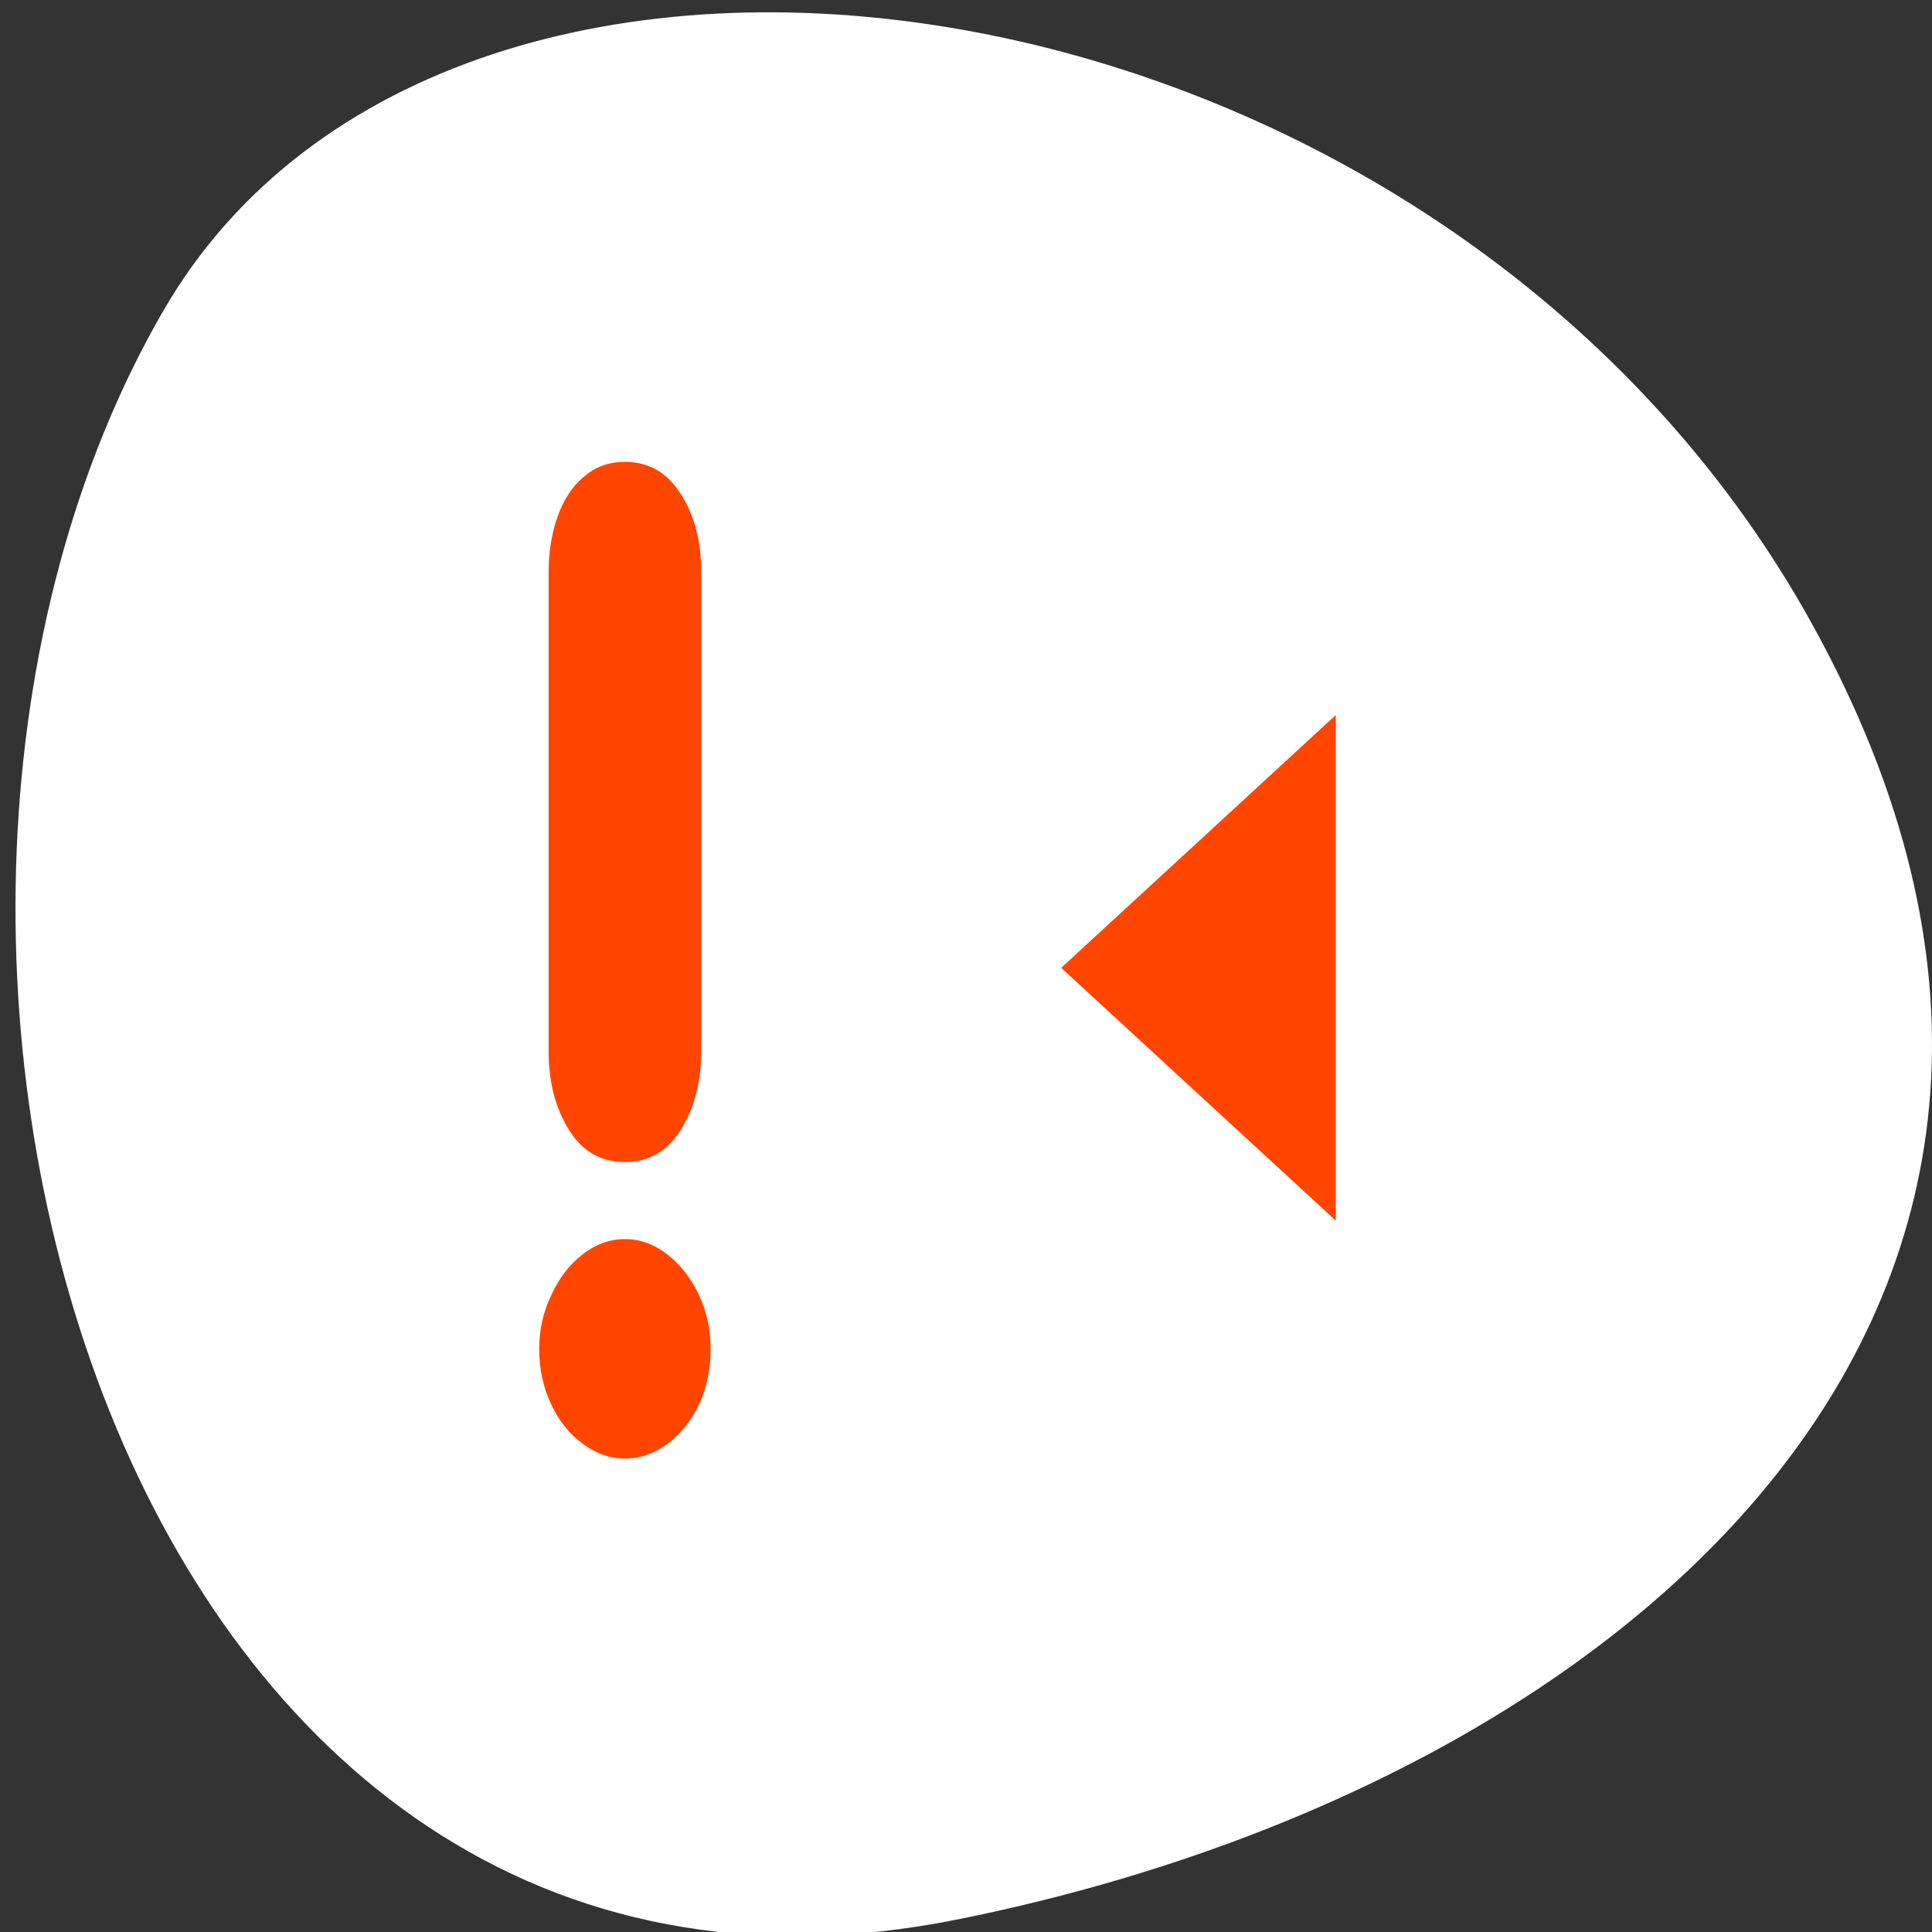 <svg xmlns="http://www.w3.org/2000/svg" viewBox="0 0 256 256"><rect x="0" y="0" width="256" height="256" fill="#333333" stroke="none"/><g transform="matrix(-0.992 0 0 1 255.99 0.544)"><path d="m 130.25 253.81 c 111.92 22.256 154.42 -130.4 105.92 -213.29 -38.644 -66.05 -171.02 -47.17 -220.37 41.992 -49.35 89.16 24.617 153.44 114.45 171.3 z" style="fill:#ffffff;color:#000"/><g transform="matrix(2.54 0 0 3.002 58.989 37.641)" style="fill:#ff4500;stroke:#fff"><path d="m 10.839 44.487 l 21.03 -16.251 l -21.03 -16.251 v 32.502 z" transform="translate(-5.214 1.764)" style="fill-rule:evenodd;stroke-linecap:round;stroke-linejoin:round;stroke-width:5"/><path d="m 62.01 9.486 v 25.337 c 0 1.771 -0.501 3.273 -1.503 4.508 -0.979 1.235 -2.342 1.852 -4.089 1.852 -1.724 0 -3.087 -0.617 -4.089 -1.852 -1 -1.258 -1.503 -2.761 -1.503 -4.508 v -25.337 c 0 -1.794 0.501 -3.297 1.503 -4.508 c 1 -1.235 2.365 -1.852 4.089 -1.852 c 1.142 0 2.132 0.28 2.971 0.839 0.862 0.559 1.514 1.328 1.957 2.307 0.443 0.955 0.664 2.027 0.664 3.215 m -11.812 41.1 c 0 -1.118 0.28 -2.155 0.839 -3.11 0.582 -0.979 1.351 -1.759 2.307 -2.342 0.955 -0.582 1.98 -0.874 3.075 -0.874 1.095 0 2.12 0.291 3.075 0.874 0.955 0.582 1.712 1.363 2.272 2.342 0.582 0.955 0.874 1.992 0.874 3.11 0 1.142 -0.291 2.202 -0.874 3.18 -0.559 0.955 -1.328 1.712 -2.307 2.272 -0.955 0.559 -1.969 0.839 -3.04 0.839 -1.072 0 -2.097 -0.28 -3.075 -0.839 -0.955 -0.559 -1.724 -1.316 -2.307 -2.272 -0.559 -0.979 -0.839 -2.039 -0.839 -3.18" transform="matrix(0.788 0 0 0.834 1.051 4.642)"/></g></g></svg>